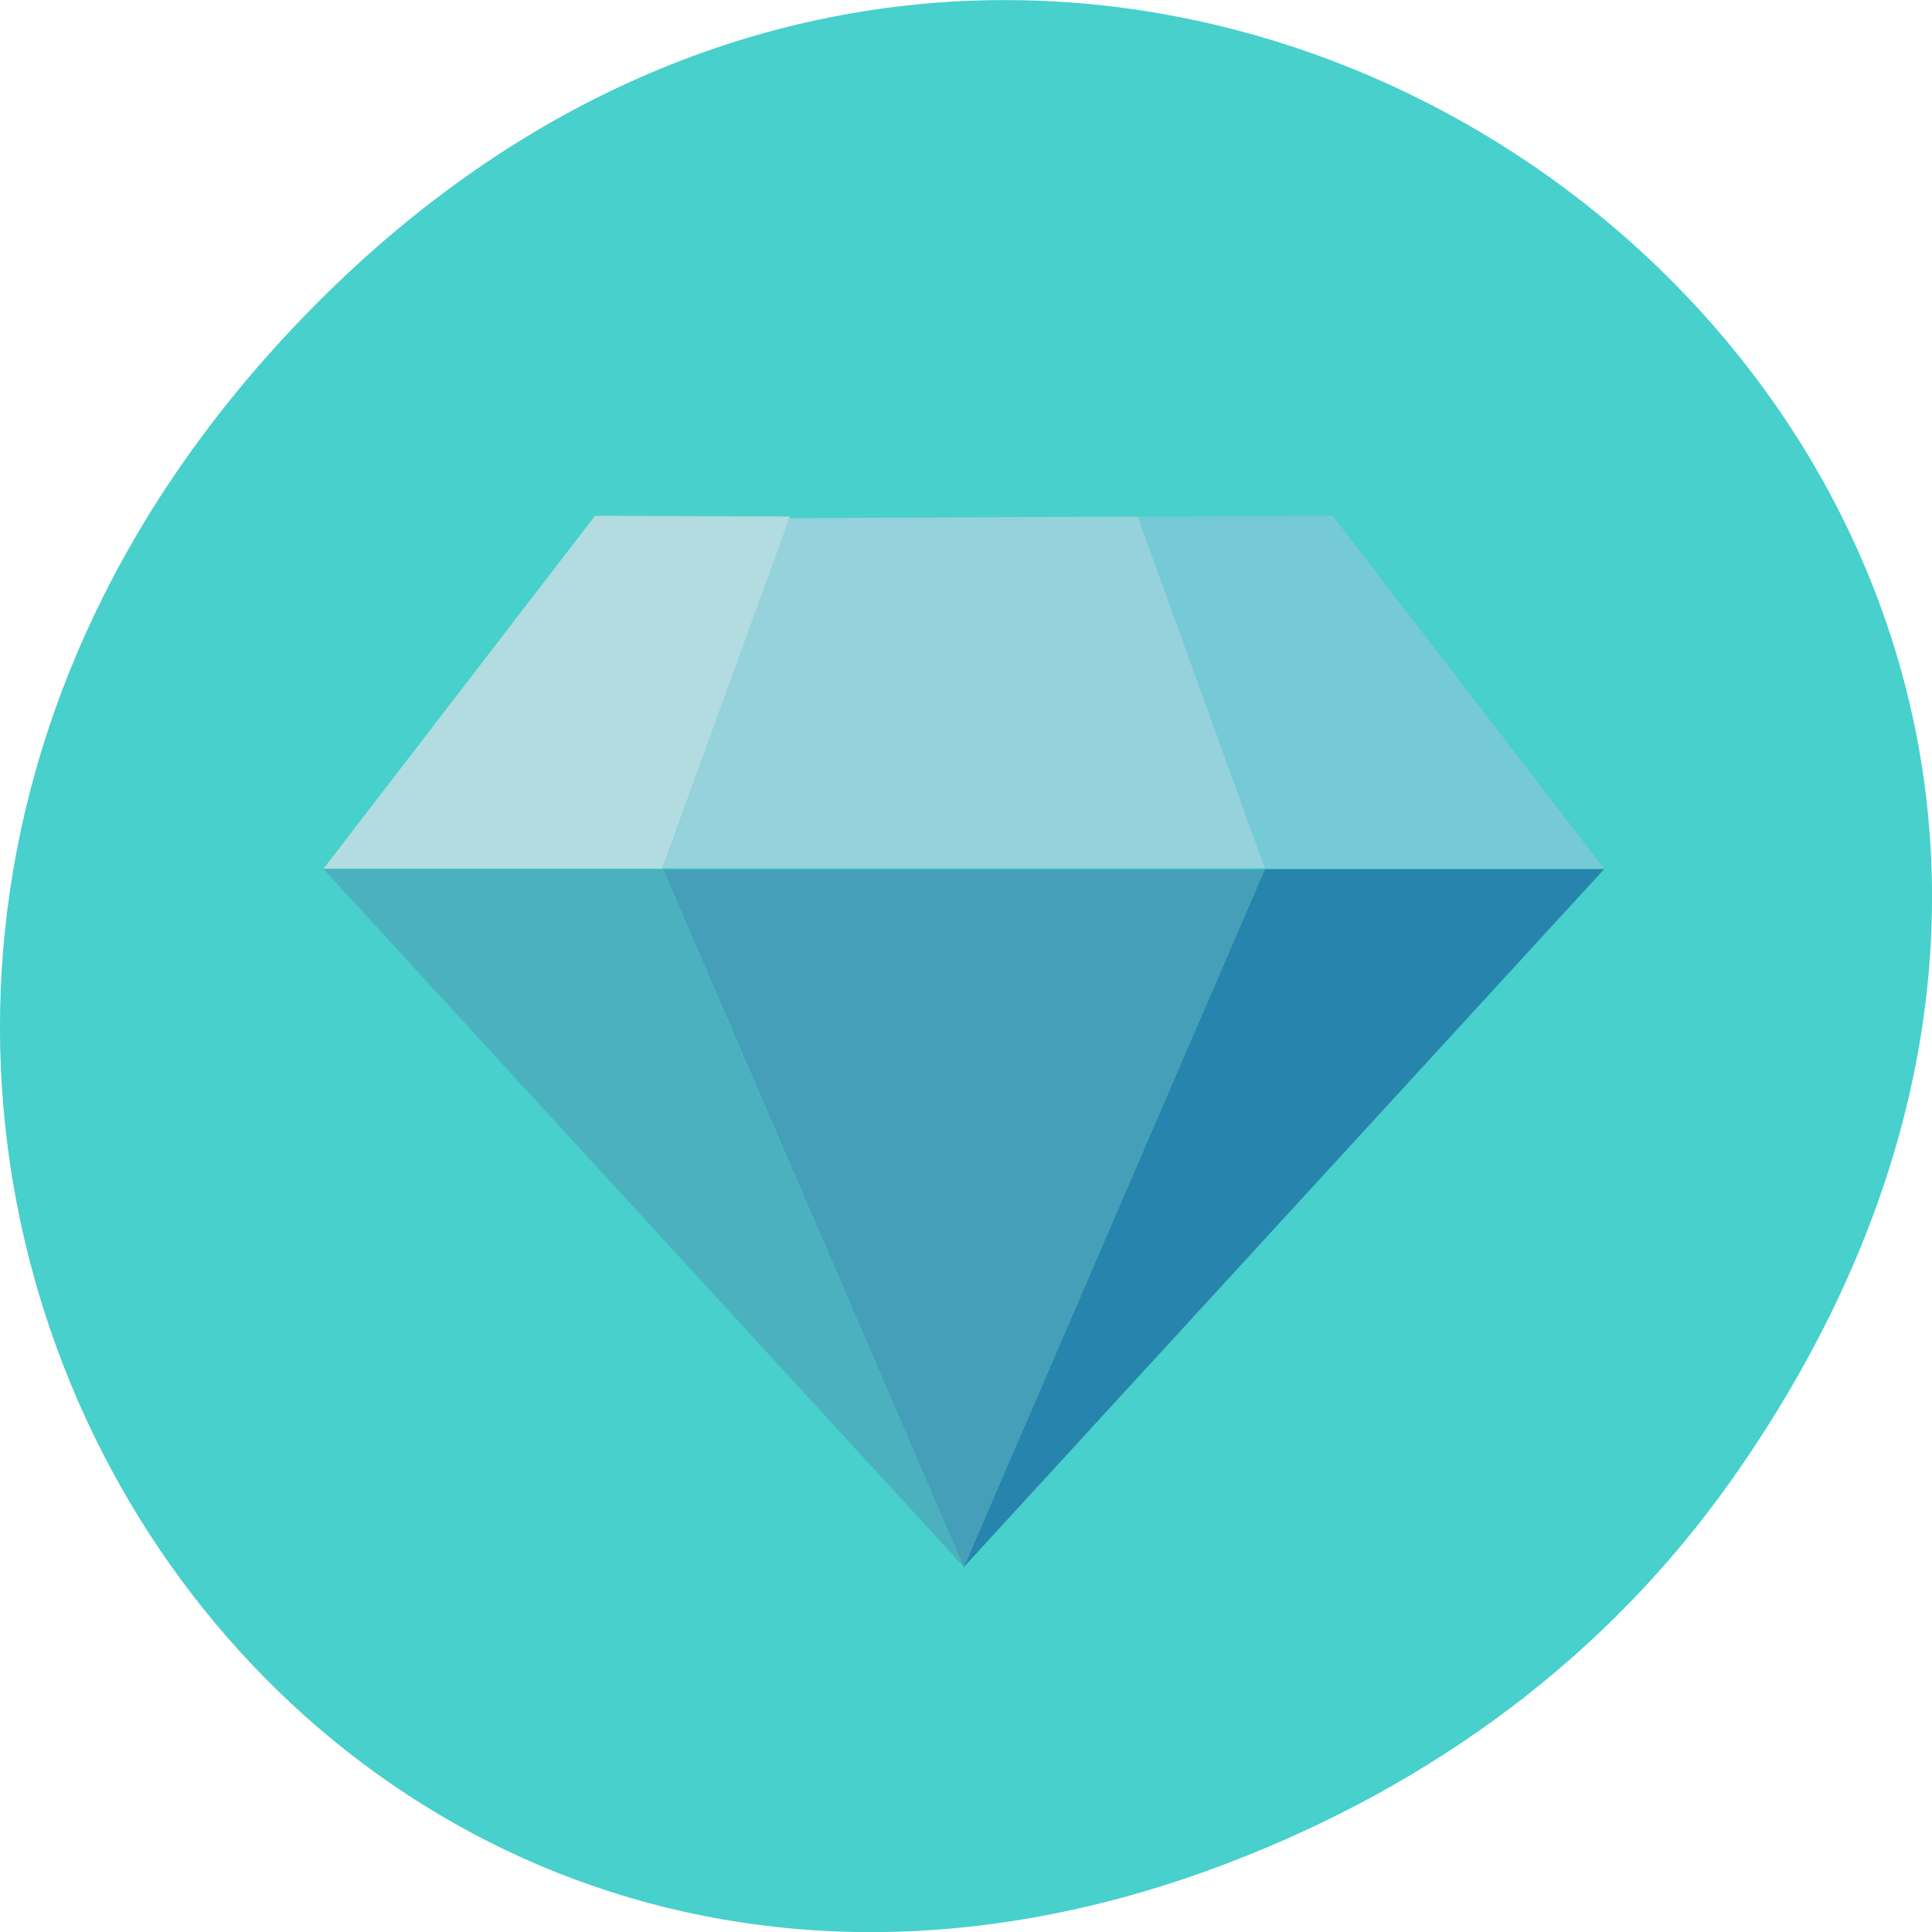 <svg xmlns="http://www.w3.org/2000/svg" viewBox="0 0 32 32"><path d="m 28.703 24.48 c 11.508 -16.367 -9.742 -32.949 -23.297 -19.613 c -12.773 12.563 -0.934 32.09 14.961 25.98 c 3.316 -1.273 6.223 -3.363 8.336 -6.367" fill="#47d0cc"/><path d="m 15.969 25.973 l -4.988 -11.574 h 9.977" fill="#459fb8"/><path d="m 10.98 14.395 h -0.004 m 0 0 h -5.617 l 10.598 11.551 l -4.98 -11.547" fill="#4cb1bf"/><path d="m 20.949 14.395 h 0.004 m 0 0 h 5.617 l -10.598 11.551 l 4.98 -11.547" fill="#2784ac"/><path d="m 13.07 8.582 l -2.094 5.797 h 9.977 l -2.105 -5.824" fill="#95d2db"/><path d="m 20.949 14.387 h 0.004 m 0 0 h 5.617 l -4.496 -5.844 l -3.23 0.012 l 2.113 5.828" fill="#76c9d6"/><path d="m 10.98 14.387 h -0.004 m 0 0 h -5.617 l 4.496 -5.844 l 3.23 0.012 l -2.113 5.828" fill="#b2dcdf"/></svg>